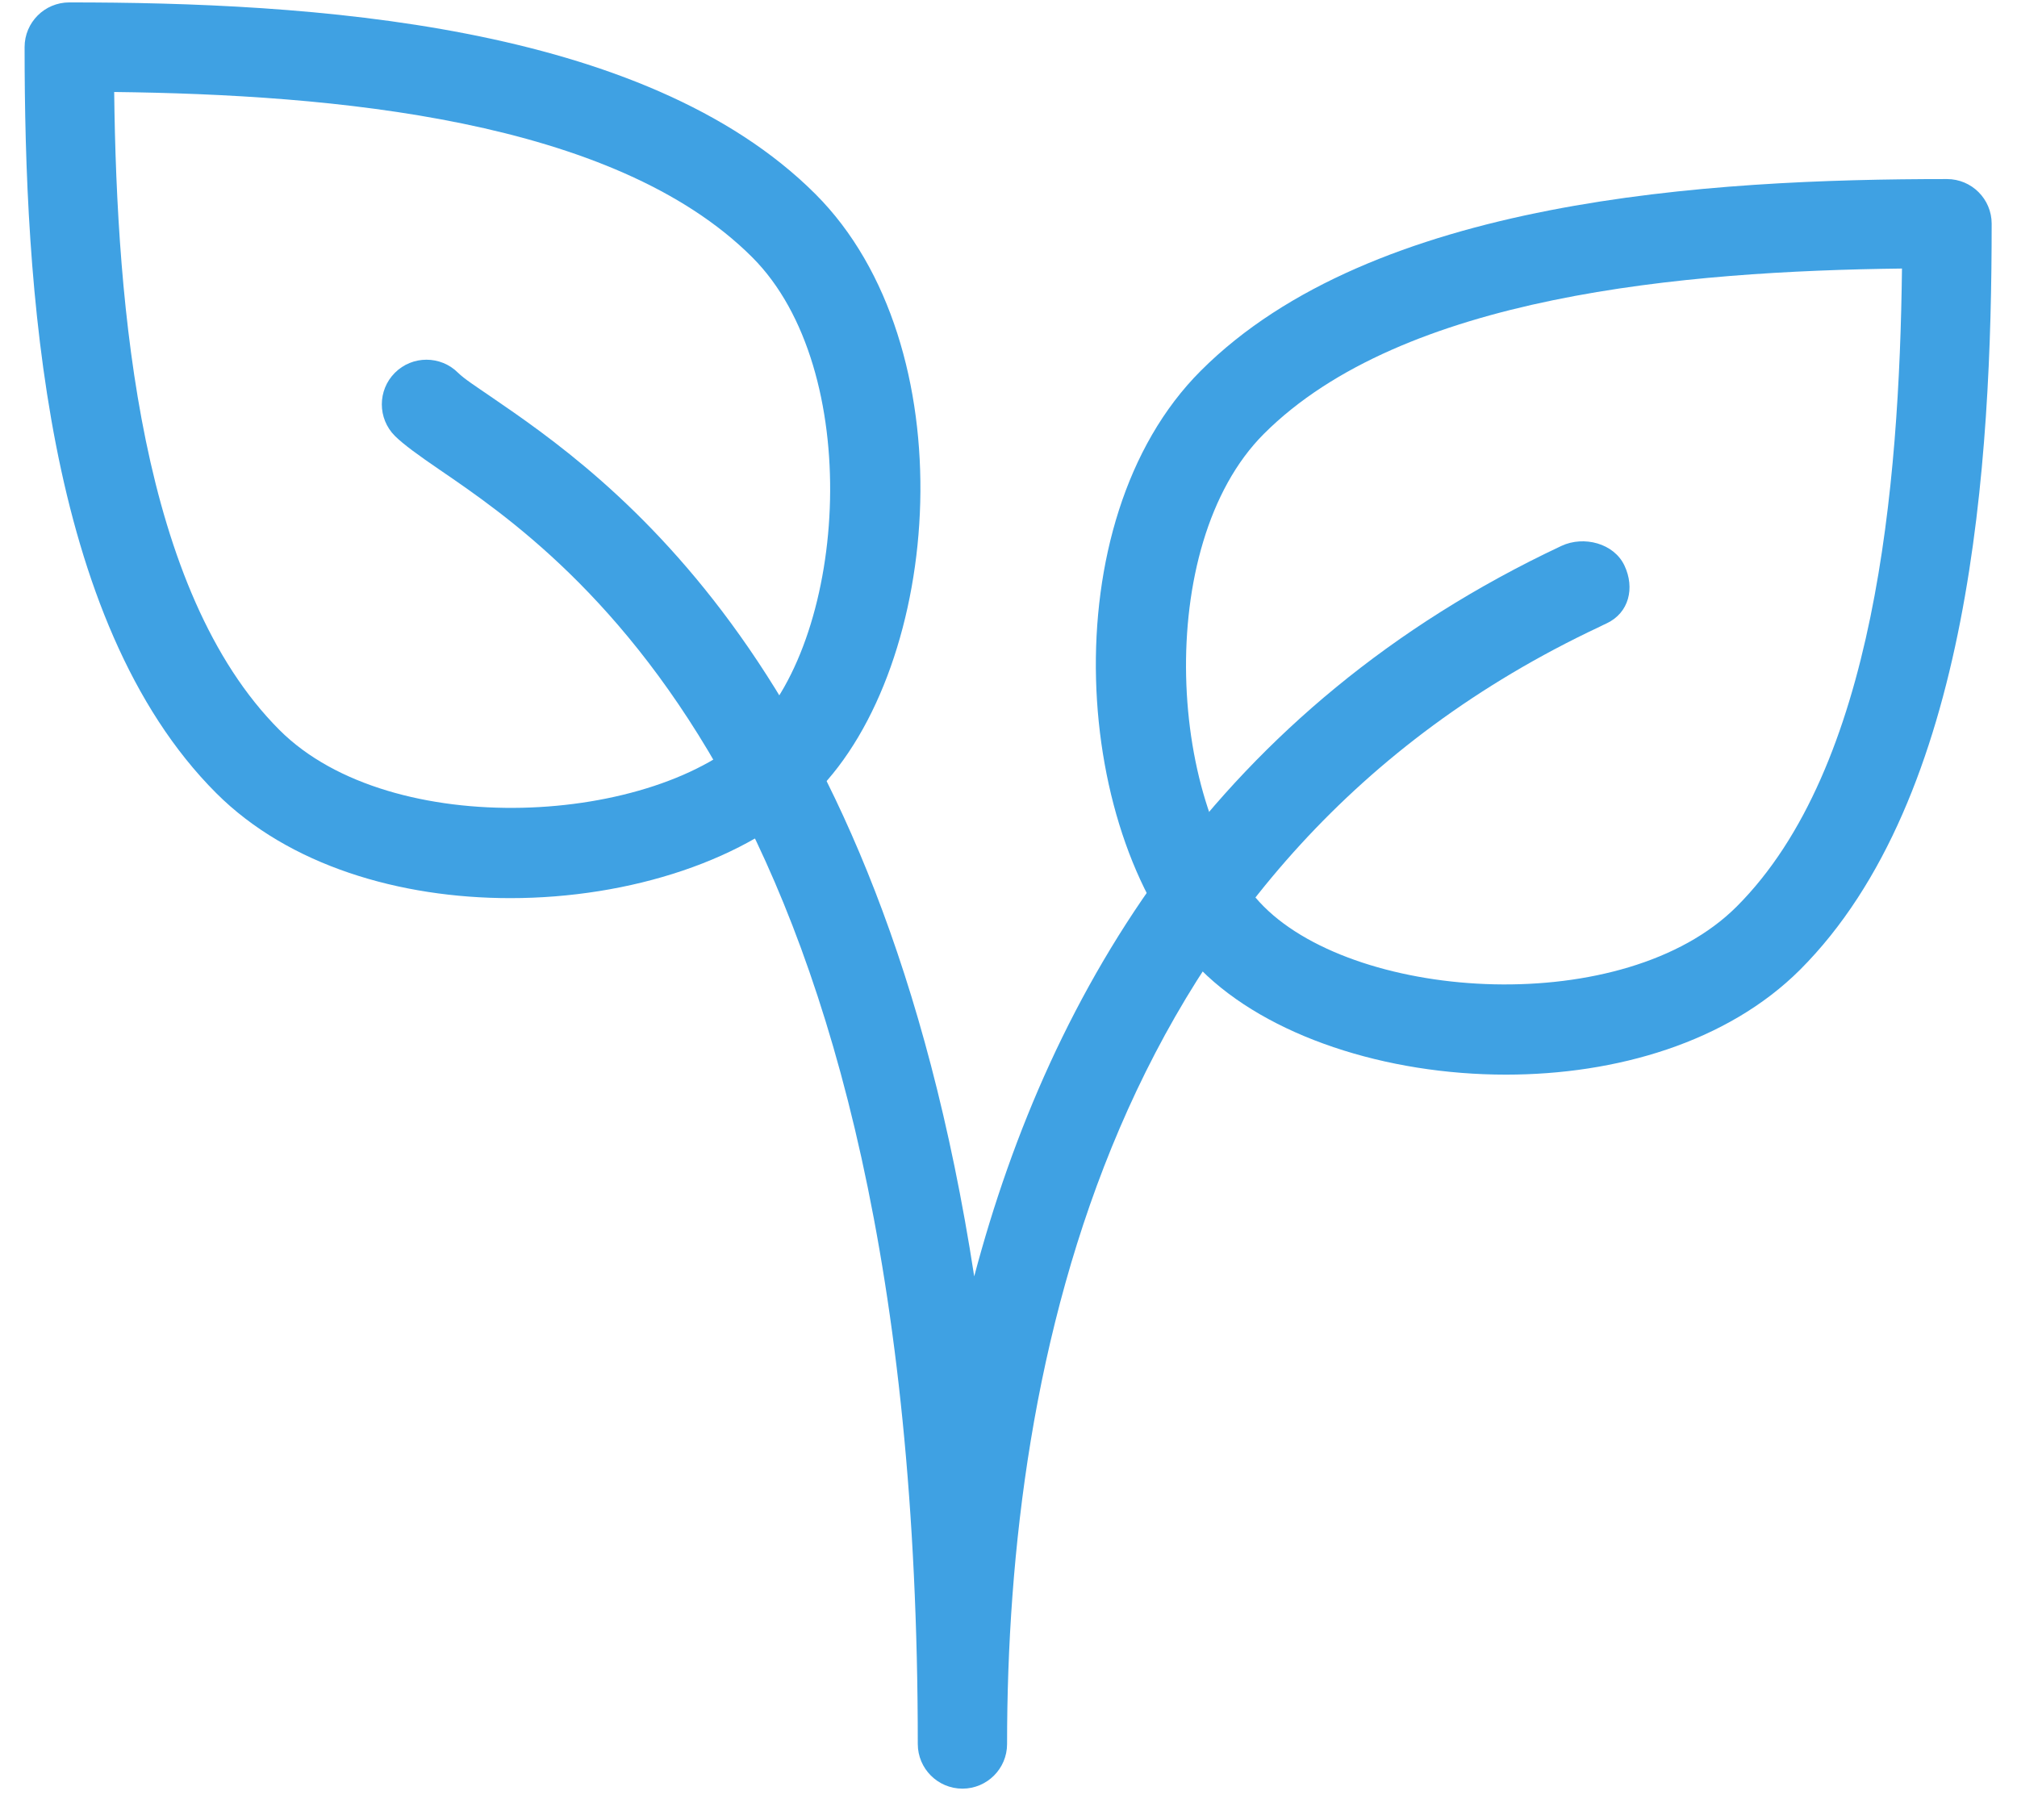 <svg width="41" height="37" viewBox="0 0 41 37" fill="none" xmlns="http://www.w3.org/2000/svg">
<path d="M16.575 3.945C13.082 0.454 6.246 0.049 1.408 0.049C0.907 0.049 0.5 0.455 0.5 0.957C0.5 5.795 0.903 12.631 4.396 16.124C5.871 17.598 8.131 18.258 10.371 18.258C12.806 18.258 15.219 17.479 16.575 16.122C19.177 13.521 19.655 7.023 16.575 3.945ZM15.292 14.841C13.349 16.781 7.955 17.114 5.682 14.841C2.862 12.021 2.374 6.293 2.321 1.87C6.744 1.923 12.472 2.411 15.292 5.231C17.565 7.504 17.233 12.9 15.292 14.841Z" fill="#3FA1E3"/>
<path d="M39.577 3.64C34.739 3.64 27.903 4.043 24.41 7.536C21.33 10.613 21.808 17.111 24.41 19.713C25.766 21.068 28.177 21.846 30.612 21.846C32.852 21.846 35.111 21.189 36.589 19.715C40.08 16.222 40.485 9.386 40.485 4.547C40.485 4.046 40.078 3.64 39.577 3.64ZM35.301 18.43C33.028 20.703 27.632 20.37 25.691 18.43C23.75 16.489 23.418 11.093 25.691 8.82C28.511 6 34.239 5.512 38.662 5.459C38.609 9.883 38.121 15.612 35.301 18.43Z" fill="#3FA1E3"/>
<path d="M33.021 11.498C32.807 11.042 32.193 10.886 31.741 11.097C24.778 14.37 21.358 20.078 19.803 25.947C17.881 13.47 12.319 9.666 9.961 8.052C9.667 7.85 9.438 7.703 9.311 7.578C8.957 7.224 8.381 7.224 8.027 7.578C7.673 7.932 7.673 8.508 8.027 8.862C8.207 9.04 8.517 9.263 8.937 9.55C11.595 11.367 18.656 16.198 18.656 35.453C18.656 35.954 19.062 36.361 19.564 36.361C20.065 36.361 20.471 35.954 20.471 35.455C20.471 27.675 22.561 17.419 32.514 12.742C32.514 12.74 32.661 12.671 32.661 12.671C33.114 12.457 33.235 11.952 33.021 11.498Z" fill="#3FA1E3"/>
</svg>
